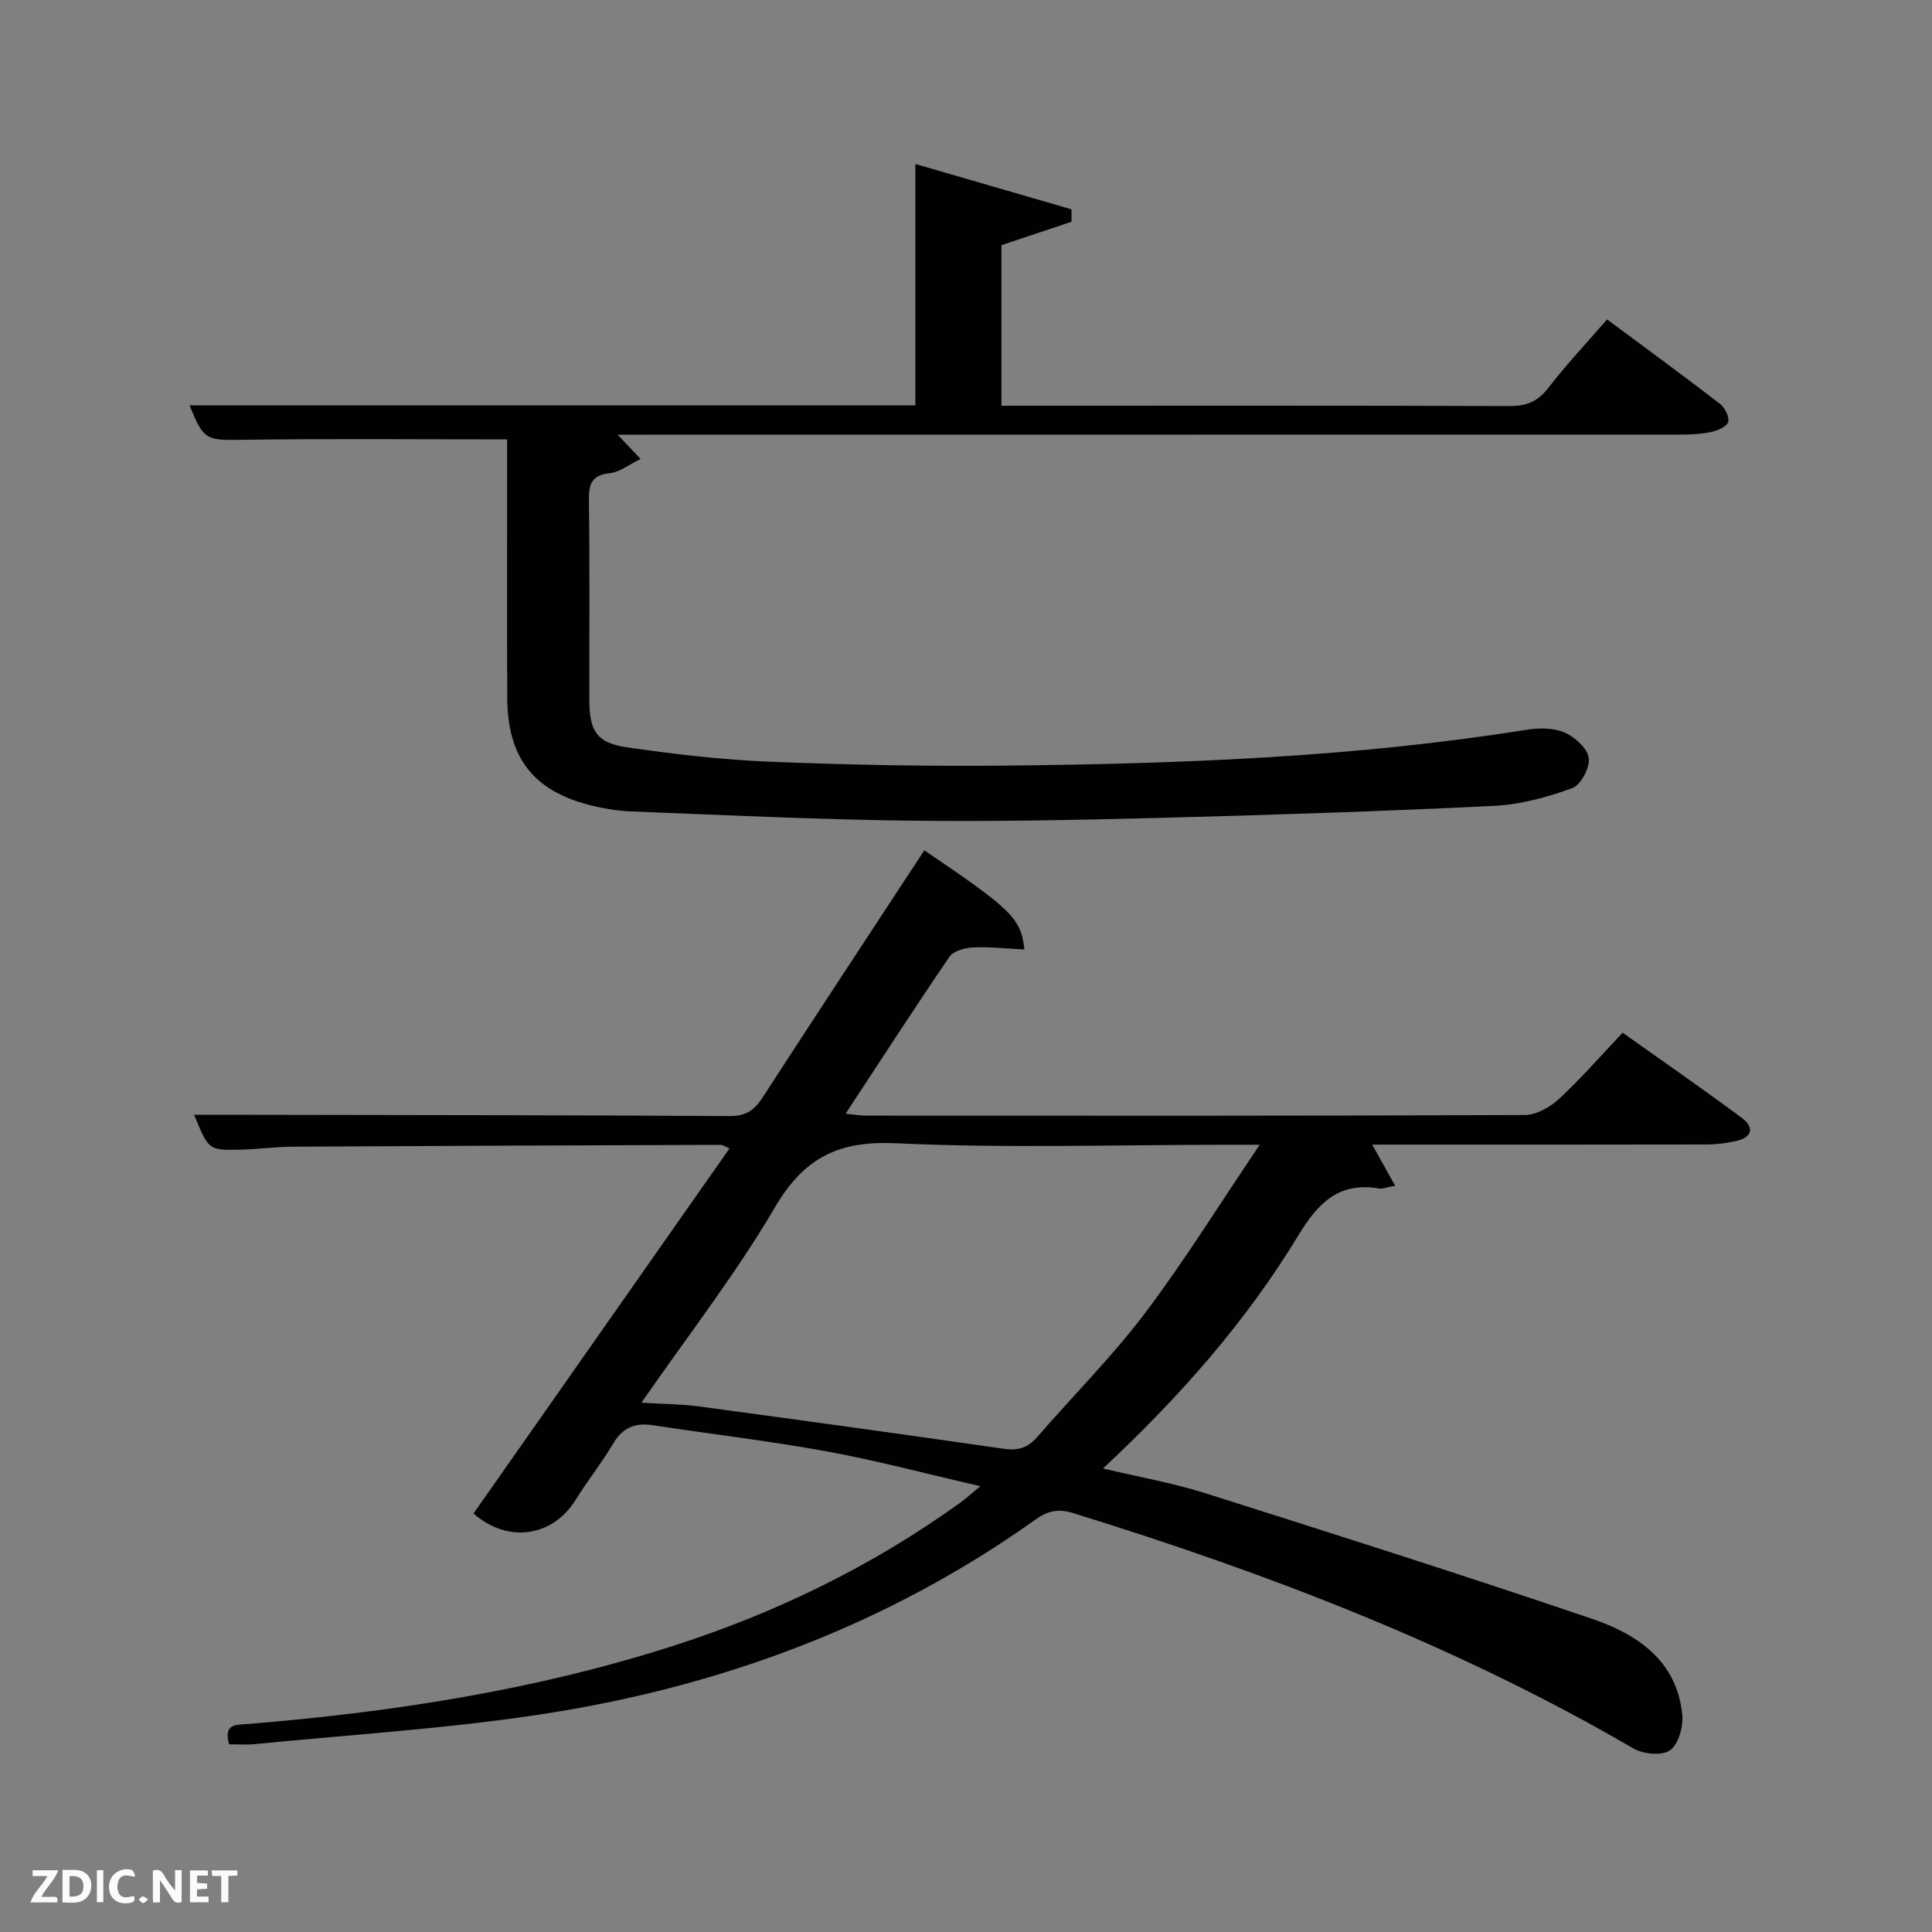 <svg enable-background="new 0 0 400 400" viewBox="0 0 400 400" xmlns="http://www.w3.org/2000/svg"><rect x="0" y="0" width="400" height="400" fill="#808080" stroke="none"/><path d="m47.42 361.14c-1.18-4.35 1.47-4.01 3.84-4.2 29.86-2.44 59.36-6.97 87.96-16.13 21.33-6.83 41.31-16.53 59.54-29.66 1.15-.83 2.2-1.8 4.22-3.45-11.27-2.59-21.48-5.31-31.84-7.21-11.91-2.18-23.96-3.57-35.93-5.41-3.7-.57-6.3.46-8.27 3.81-2.36 4-5.29 7.66-7.74 11.61-4.81 7.75-14.09 9.08-21.16 2.85 17.6-25.1 35.21-50.21 53.01-75.6-1.02-.41-1.43-.72-1.84-.72-29.49.1-58.98.21-88.47.38-3.65.02-7.29.52-10.94.61-6.62.16-6.62.11-9.6-7.21 4.08 0 7.96-.01 11.84 0 32.99.06 65.98.06 98.98.26 3.29.02 5.08-1.09 6.8-3.74 11.1-17.15 22.35-34.2 33.55-51.28 18.14 12.29 20 14.04 20.72 20.53-3.67-.18-7.15-.58-10.61-.42-1.69.08-4.06.69-4.89 1.91-7.21 10.55-14.15 21.29-21.51 32.5 1.7.17 2.91.4 4.12.41 45.49.02 90.98.07 136.47-.13 2.39-.01 5.23-1.6 7.08-3.31 4.51-4.17 8.56-8.83 13.2-13.73 8.27 5.88 16.58 11.63 24.68 17.64 2.63 1.95 2.18 4.04-1.21 4.79-1.92.43-3.92.7-5.89.71-22.98.05-45.97.03-69.43.03 1.61 2.89 3.05 5.46 4.75 8.51-1.77.33-2.59.7-3.32.58-8.32-1.43-12.64 2.97-16.72 9.7-10.82 17.86-24.58 33.45-40.44 48.26 7.54 1.8 14.52 3.01 21.23 5.14 26.74 8.47 53.47 16.96 80.02 25.99 9.36 3.18 17.58 8.67 18.68 19.89.24 2.44-.79 6.08-2.54 7.33-1.66 1.18-5.55.81-7.58-.38-36.54-21.3-75.71-36.25-115.95-48.72-2.96-.92-5.16-.58-7.74 1.26-30.92 22.03-65.63 34.83-102.9 40.46-19.51 2.95-39.28 4.16-58.94 6.11-1.63.17-3.29.03-5.23.03zm85.38-70.73c4.67.29 8.31.29 11.88.77 21.04 2.84 42.08 5.73 63.09 8.77 2.96.43 5.01-.16 6.96-2.41 7.4-8.55 15.46-16.59 22.26-25.58 8.25-10.92 15.48-22.61 23.82-34.95-3.3 0-5.09 0-6.88 0-22.81 0-45.67.76-68.43-.31-11.88-.56-19.02 2.97-25.05 13.25-8.03 13.71-17.88 26.36-27.65 40.46z" fill="#010104"/><path d="m105 90.97c-18.91 0-37.04-.17-55.15.09-7.03.1-7.77.07-10.58-7.14h150.25c0-16.73 0-33.12 0-49.97 10.77 3.13 21.55 6.26 32.32 9.39 0 .86.01 1.71.01 2.57-4.71 1.57-9.42 3.15-14.51 4.85v33.24h5.16c33.32 0 66.64-.05 99.96.07 3.48.01 5.86-.86 8.04-3.69 3.74-4.84 7.95-9.32 12.23-14.25 7.97 5.92 15.74 11.6 23.37 17.48 1.01.78 1.99 2.71 1.7 3.75-.26.96-2.18 1.78-3.5 2.07-2.08.45-4.28.55-6.42.55-71.31.02-142.62.02-213.93.02-1.8 0-3.59 0-6.08 0 1.67 1.76 2.86 3.02 4.77 5.02-2.43 1.18-4.31 2.72-6.33 2.93-3.74.4-4.43 2.15-4.38 5.57.19 13.83.06 27.66.09 41.48.01 6.29 1.52 8.8 7.64 9.7 9.83 1.44 19.75 2.6 29.67 3 16.29.66 32.62.98 48.92.81 36.08-.37 72.11-1.72 107.83-7.42 2.55-.41 5.55-.43 7.83.56 2.14.93 4.74 3.26 5.02 5.28.28 1.97-1.64 5.61-3.42 6.25-5.19 1.88-10.75 3.41-16.23 3.67-23.26 1.13-46.54 1.9-69.83 2.5-17.3.45-34.62.78-51.92.55-18.95-.25-37.9-1.16-56.84-1.9-2.96-.12-5.96-.63-8.84-1.38-11.52-3.01-16.77-9.89-16.83-22.09-.08-16.16-.02-32.32-.02-48.48 0-1.8 0-3.6 0-5.08z" fill="#010104"/><g fill="#fbfcfa"><path d="m37.59 393.81c-.92.31-1.52.05-2-.78-.7-1.2-1.52-2.34-2.47-3.78v4.59c-.55.03-.95.05-1.41.07-.03-.37-.06-.64-.06-.91 0-1.91 0-3.81 0-5.7 1.13-.41 1.77-.03 2.29.91.62 1.11 1.38 2.14 2.31 3.19v-4.2h1.35v6.61z"/><path d="m12.94 393.88v-6.75c1.9.19 3.93-.54 5.37 1.29.8 1.01.78 2.88.03 3.97-1.37 1.97-3.4 1.51-5.4 1.49m1.45-1.22c2.04.12 2.92-.58 2.89-2.21-.03-1.51-.98-2.19-2.89-2z"/><path d="m11.81 393.87h-5.49c.68-2.18 2.47-3.48 3.51-5.45h-3.08v-1.21h5.29c-.71 2.13-2.44 3.48-3.47 5.51.86 0 1.63.04 2.39-.01.79-.05 1.14.21.85 1.16"/><path d="m39.33 393.86v-6.61h3.7v1.07h-2.22v1.52c.68.04 1.34.09 2.07.13v1.07c-.72.05-1.38.09-2.1.14v1.48h2.4v1.19h-3.85z"/><path d="m27.71 388.56c-1.15-.3-2.46-.61-3.1.64-.37.73-.41 1.93-.06 2.67.63 1.35 1.99.93 3.17.68.35.94-.01 1.32-.93 1.46-1.62.25-3.05-.27-3.76-1.48-.72-1.24-.6-3.03.31-4.17.88-1.11 2.71-1.7 4-1.16.32.13.44.74.65 1.12-.1.08-.19.16-.28.24"/><path d="m49.15 387.24v1.07c-.59.02-1.17.05-1.87.08v5.44h-1.48v-5.44h-1.85c-.05-.4-.08-.73-.13-1.15z"/><path d="m20.06 387.21h1.33v6.62h-1.33z"/><path d="m30.68 393.25c-.49.38-.8.79-1.05.76-.32-.05-.6-.45-.9-.7.26-.24.51-.64.8-.67.29-.04.62.3 1.15.61"/></g></svg>